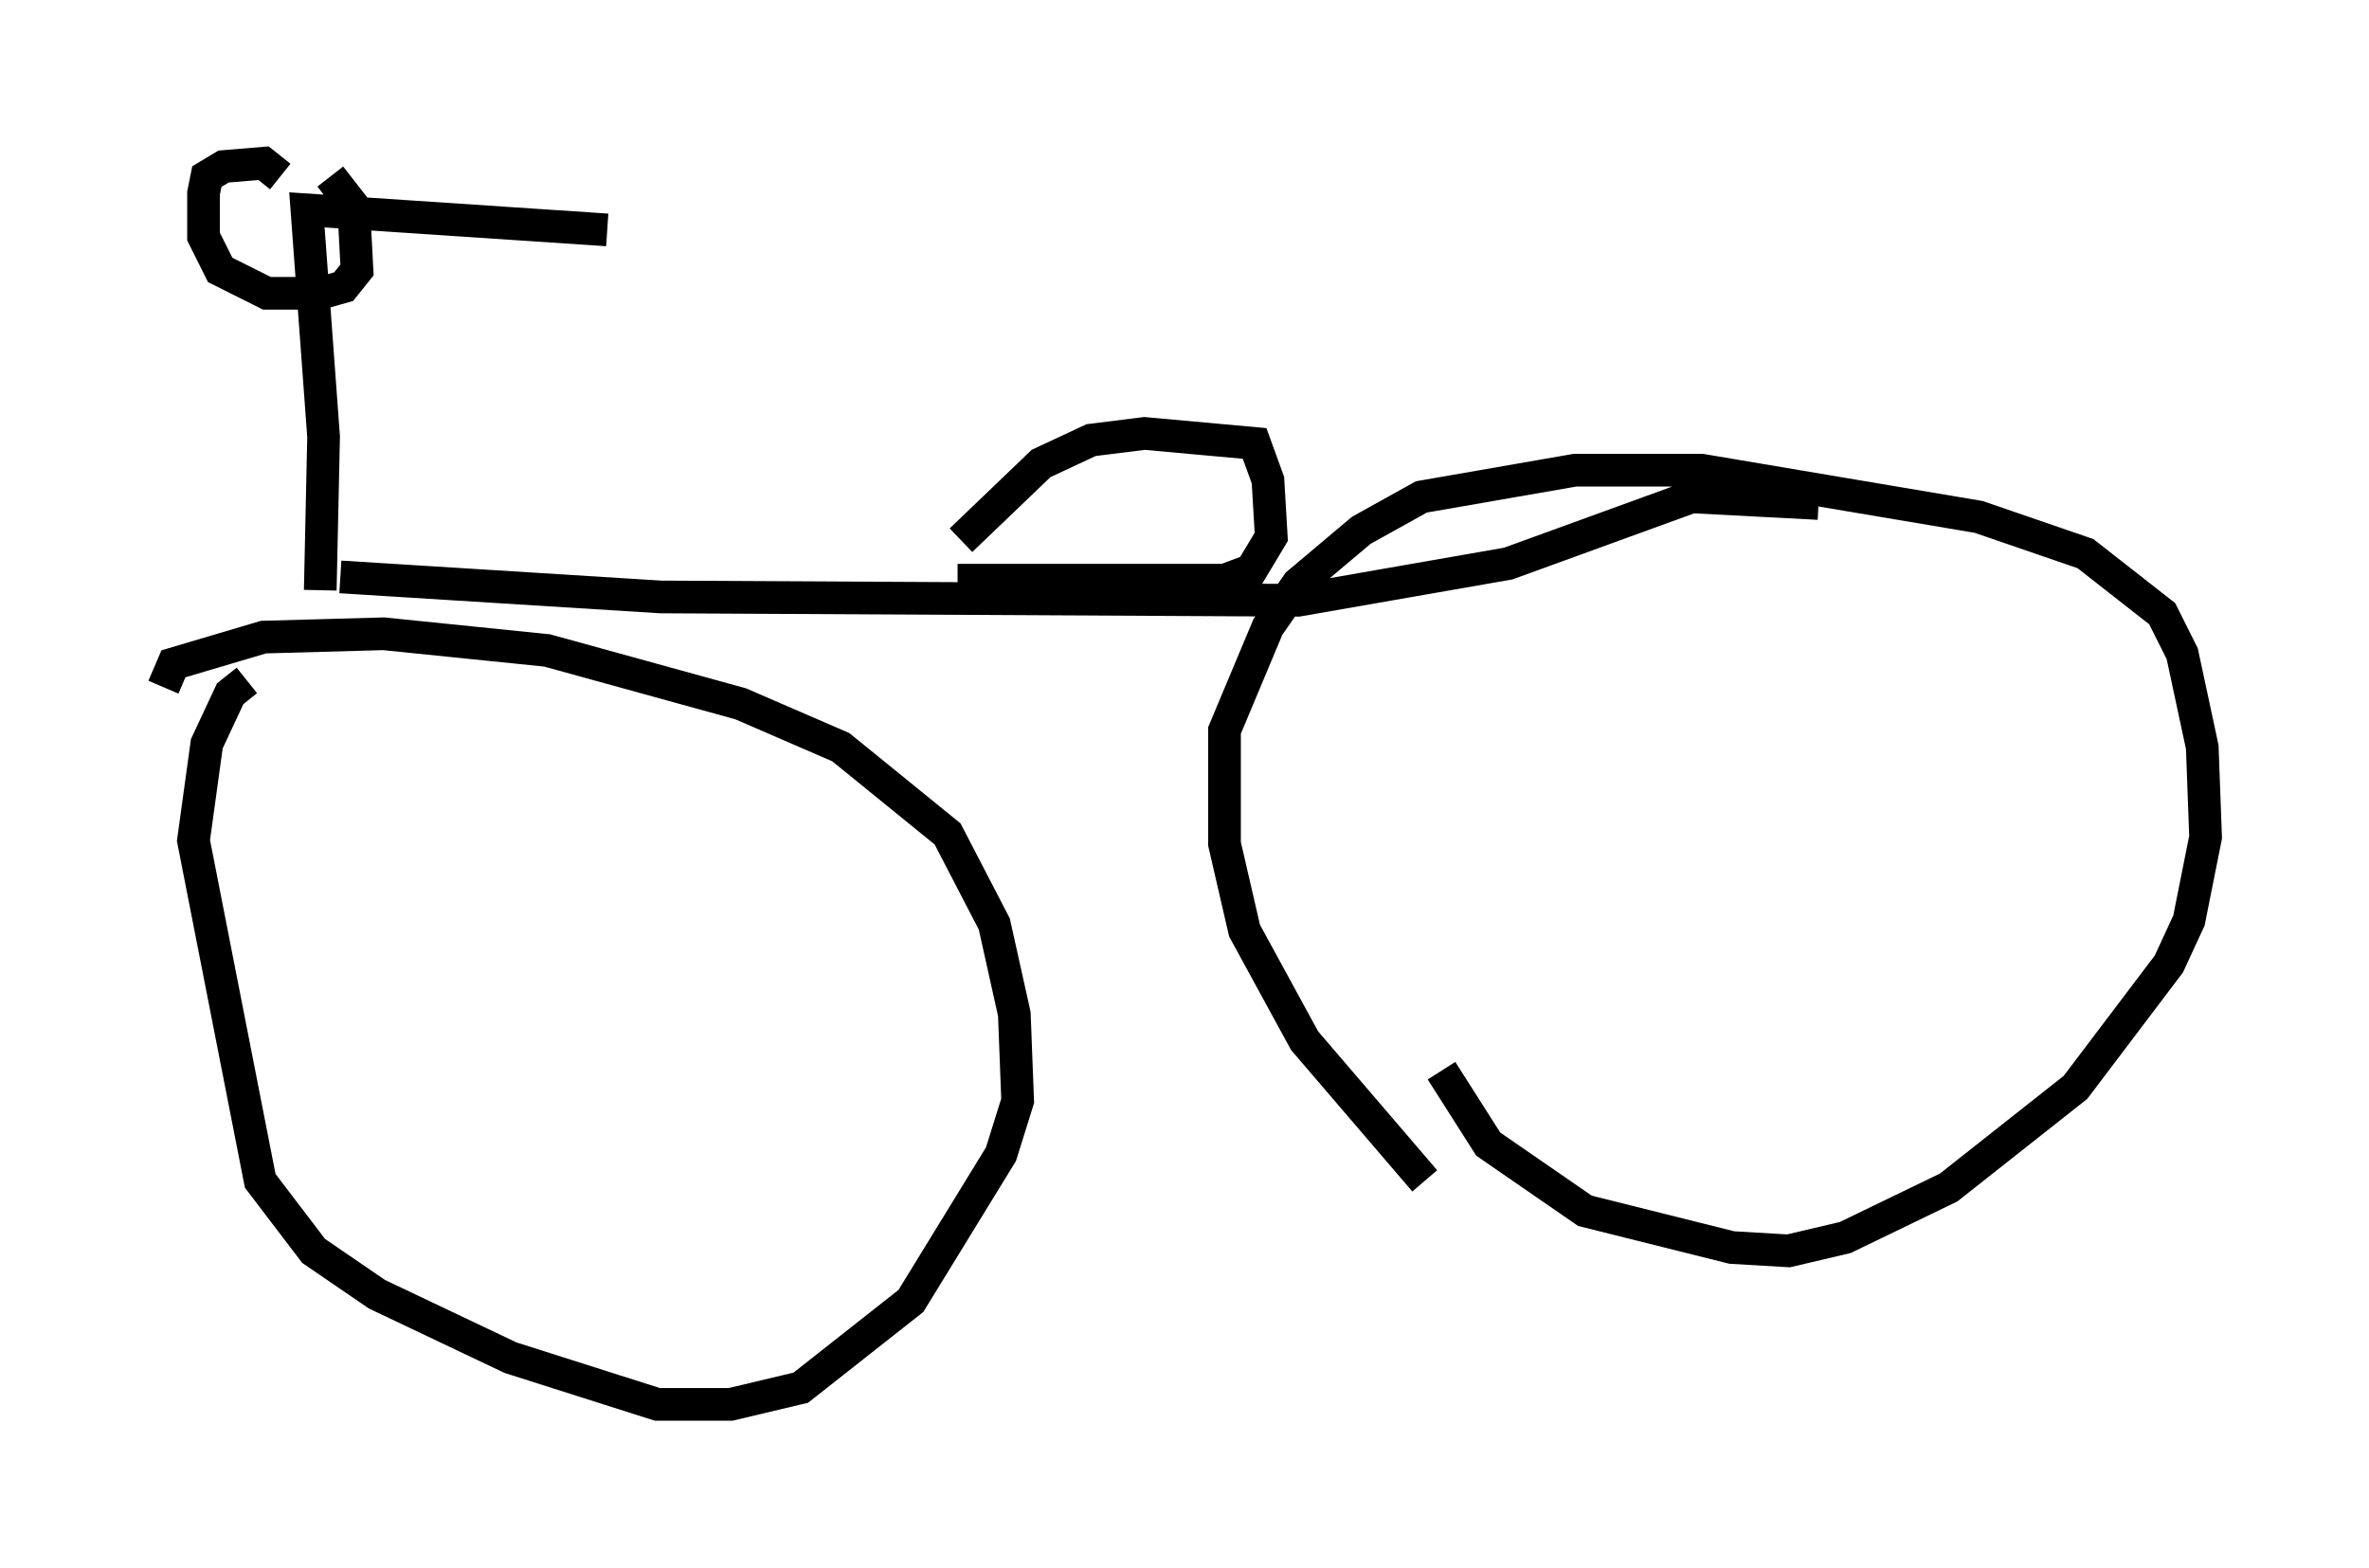 <?xml version="1.0" encoding="utf-8" ?>
<svg baseProfile="full" height="47.975" version="1.1" width="72.476" xmlns="http://www.w3.org/2000/svg" xmlns:ev="http://www.w3.org/2001/xml-events" xmlns:xlink="http://www.w3.org/1999/xlink"><defs /><rect fill="white" height="47.975" width="72.476" x="0" y="0" /><path d="M5.102, 24.09 m-0.102, -3.063 l0.306, -0.715 2.756, -0.817 l3.675, -0.102 5.002, 0.51 l5.921, 1.633 3.063, 1.327 l3.267, 2.654 1.429, 2.756 l0.613, 2.756 0.102, 2.654 l-0.51, 1.633 -2.756, 4.492 l-3.369, 2.654 -2.144, 0.51 l-2.246, 0.0 -4.492, -1.429 l-4.083, -1.94 -1.94, -1.327 l-1.633, -2.144 -2.042, -10.413 l0.408, -2.96 0.715, -1.531 l0.51, -0.408 m36.036, 15.313 l-3.675, -4.288 -1.838, -3.369 l-0.613, -2.654 0.0, -3.471 l1.327, -3.165 0.919, -1.327 l1.94, -1.633 1.838, -1.021 l4.696, -0.817 3.879, 0.0 l8.473, 1.429 3.267, 1.123 l2.348, 1.838 0.613, 1.225 l0.613, 2.858 0.102, 2.756 l-0.51, 2.552 -0.613, 1.327 l-2.858, 3.777 -3.879, 3.063 l-3.165, 1.531 -1.735, 0.408 l-1.735, -0.102 -4.492, -1.123 l-2.96, -2.042 -1.429, -2.246 m-33.688, -15.109 l9.8, 0.613 19.498, 0.102 l6.431, -1.123 5.615, -2.042 l3.879, 0.204 m-26.236, 1.123 l2.45, -2.348 1.531, -0.715 l1.633, -0.204 3.369, 0.306 l0.408, 1.123 0.102, 1.735 l-0.613, 1.021 -0.817, 0.306 l-8.167, 0.0 m-19.498, 0.306 l0.102, -4.696 -0.51, -6.942 l9.188, 0.613 m-10.004, -1.633 l-0.51, -0.408 -1.225, 0.102 l-0.51, 0.306 -0.102, 0.51 l0.0, 1.327 0.51, 1.021 l1.429, 0.715 1.633, 0.0 l0.715, -0.204 0.408, -0.51 l-0.102, -1.94 -0.715, -0.919 " fill="none" stroke="black" stroke-width="1" /></svg>